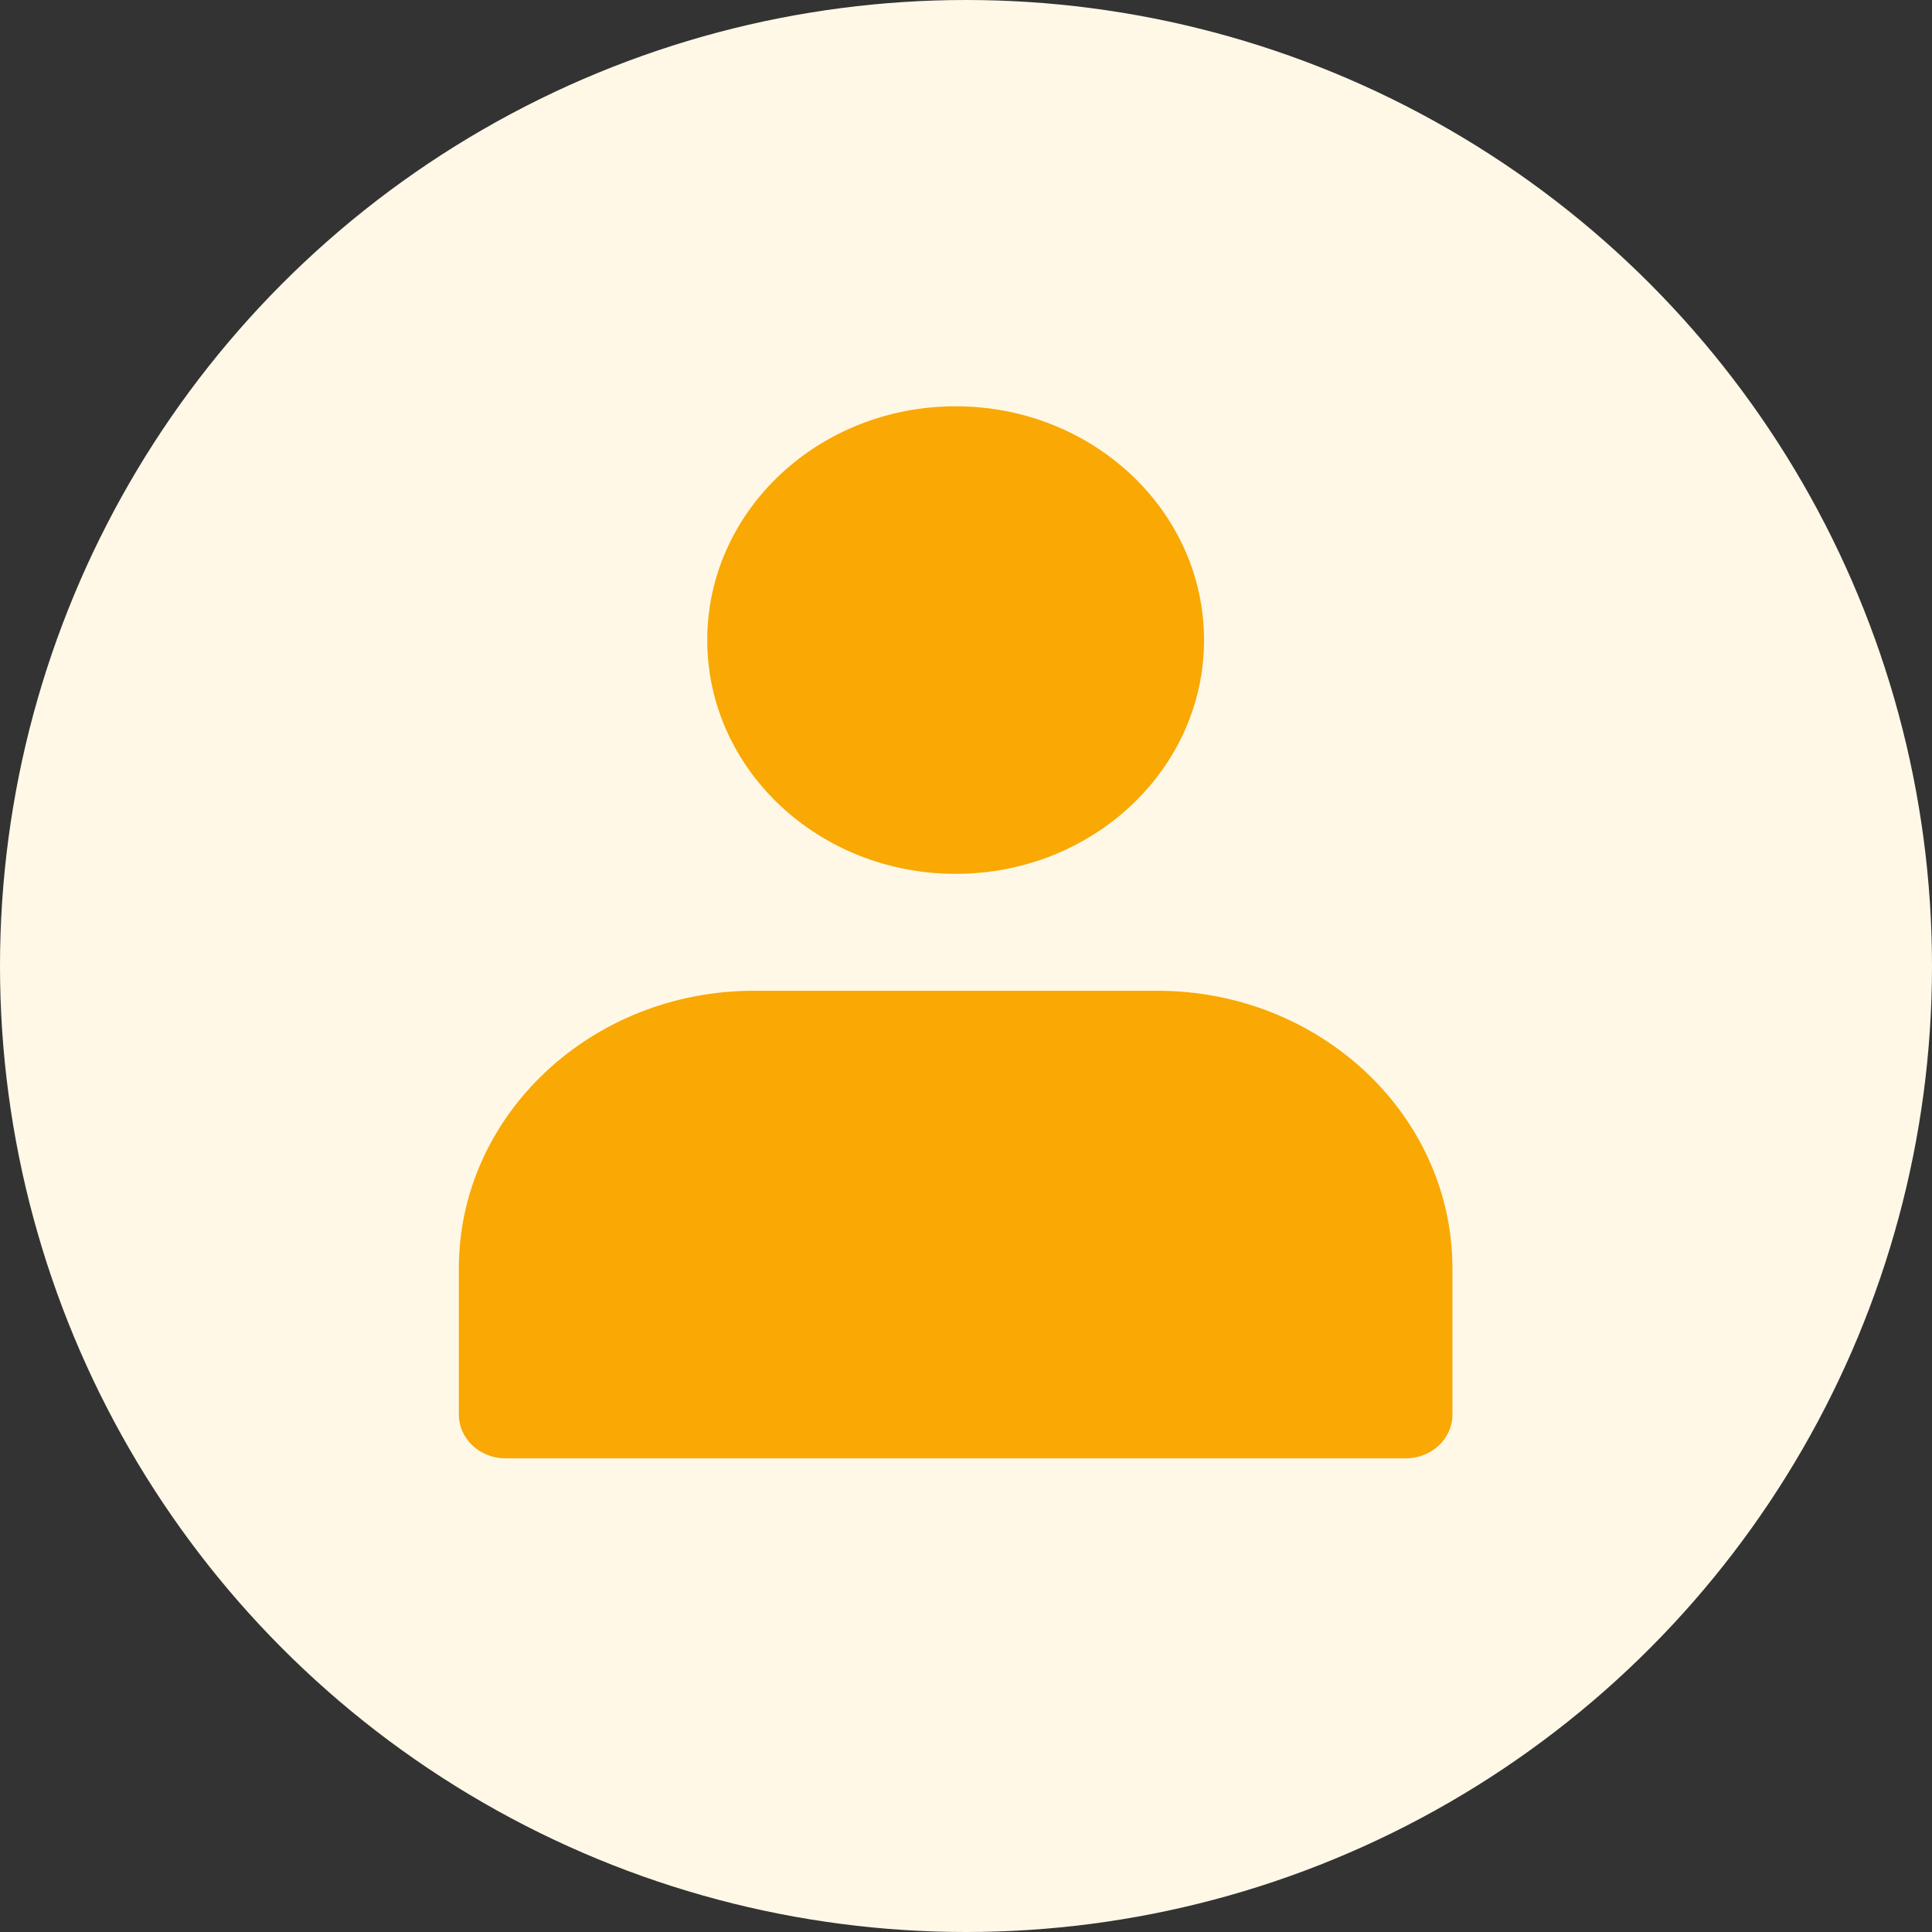 <svg width="40" height="40" viewBox="0 0 40 40" fill="none" xmlns="http://www.w3.org/2000/svg">
<rect x="0" y="0" width="40" height="40" fill="#333333" stroke="none"/>
<circle cx="20" cy="20" r="20" fill="#FFF8E7"/>
<path d="M19.785 18.092C22.626 18.092 24.928 15.925 24.928 13.252C24.928 10.579 22.626 8.412 19.785 8.412C16.945 8.412 14.643 10.579 14.643 13.252C14.643 15.925 16.945 18.092 19.785 18.092Z" fill="#F9A804"/>
<path d="M23.964 20.513H15.607C12.24 20.513 9.5 23.091 9.5 26.261V29.286C9.5 29.787 9.932 30.193 10.464 30.193H29.107C29.639 30.193 30.071 29.787 30.071 29.286V26.261C30.071 23.091 27.332 20.513 23.964 20.513Z" fill="#F9A804"/>
</svg>
